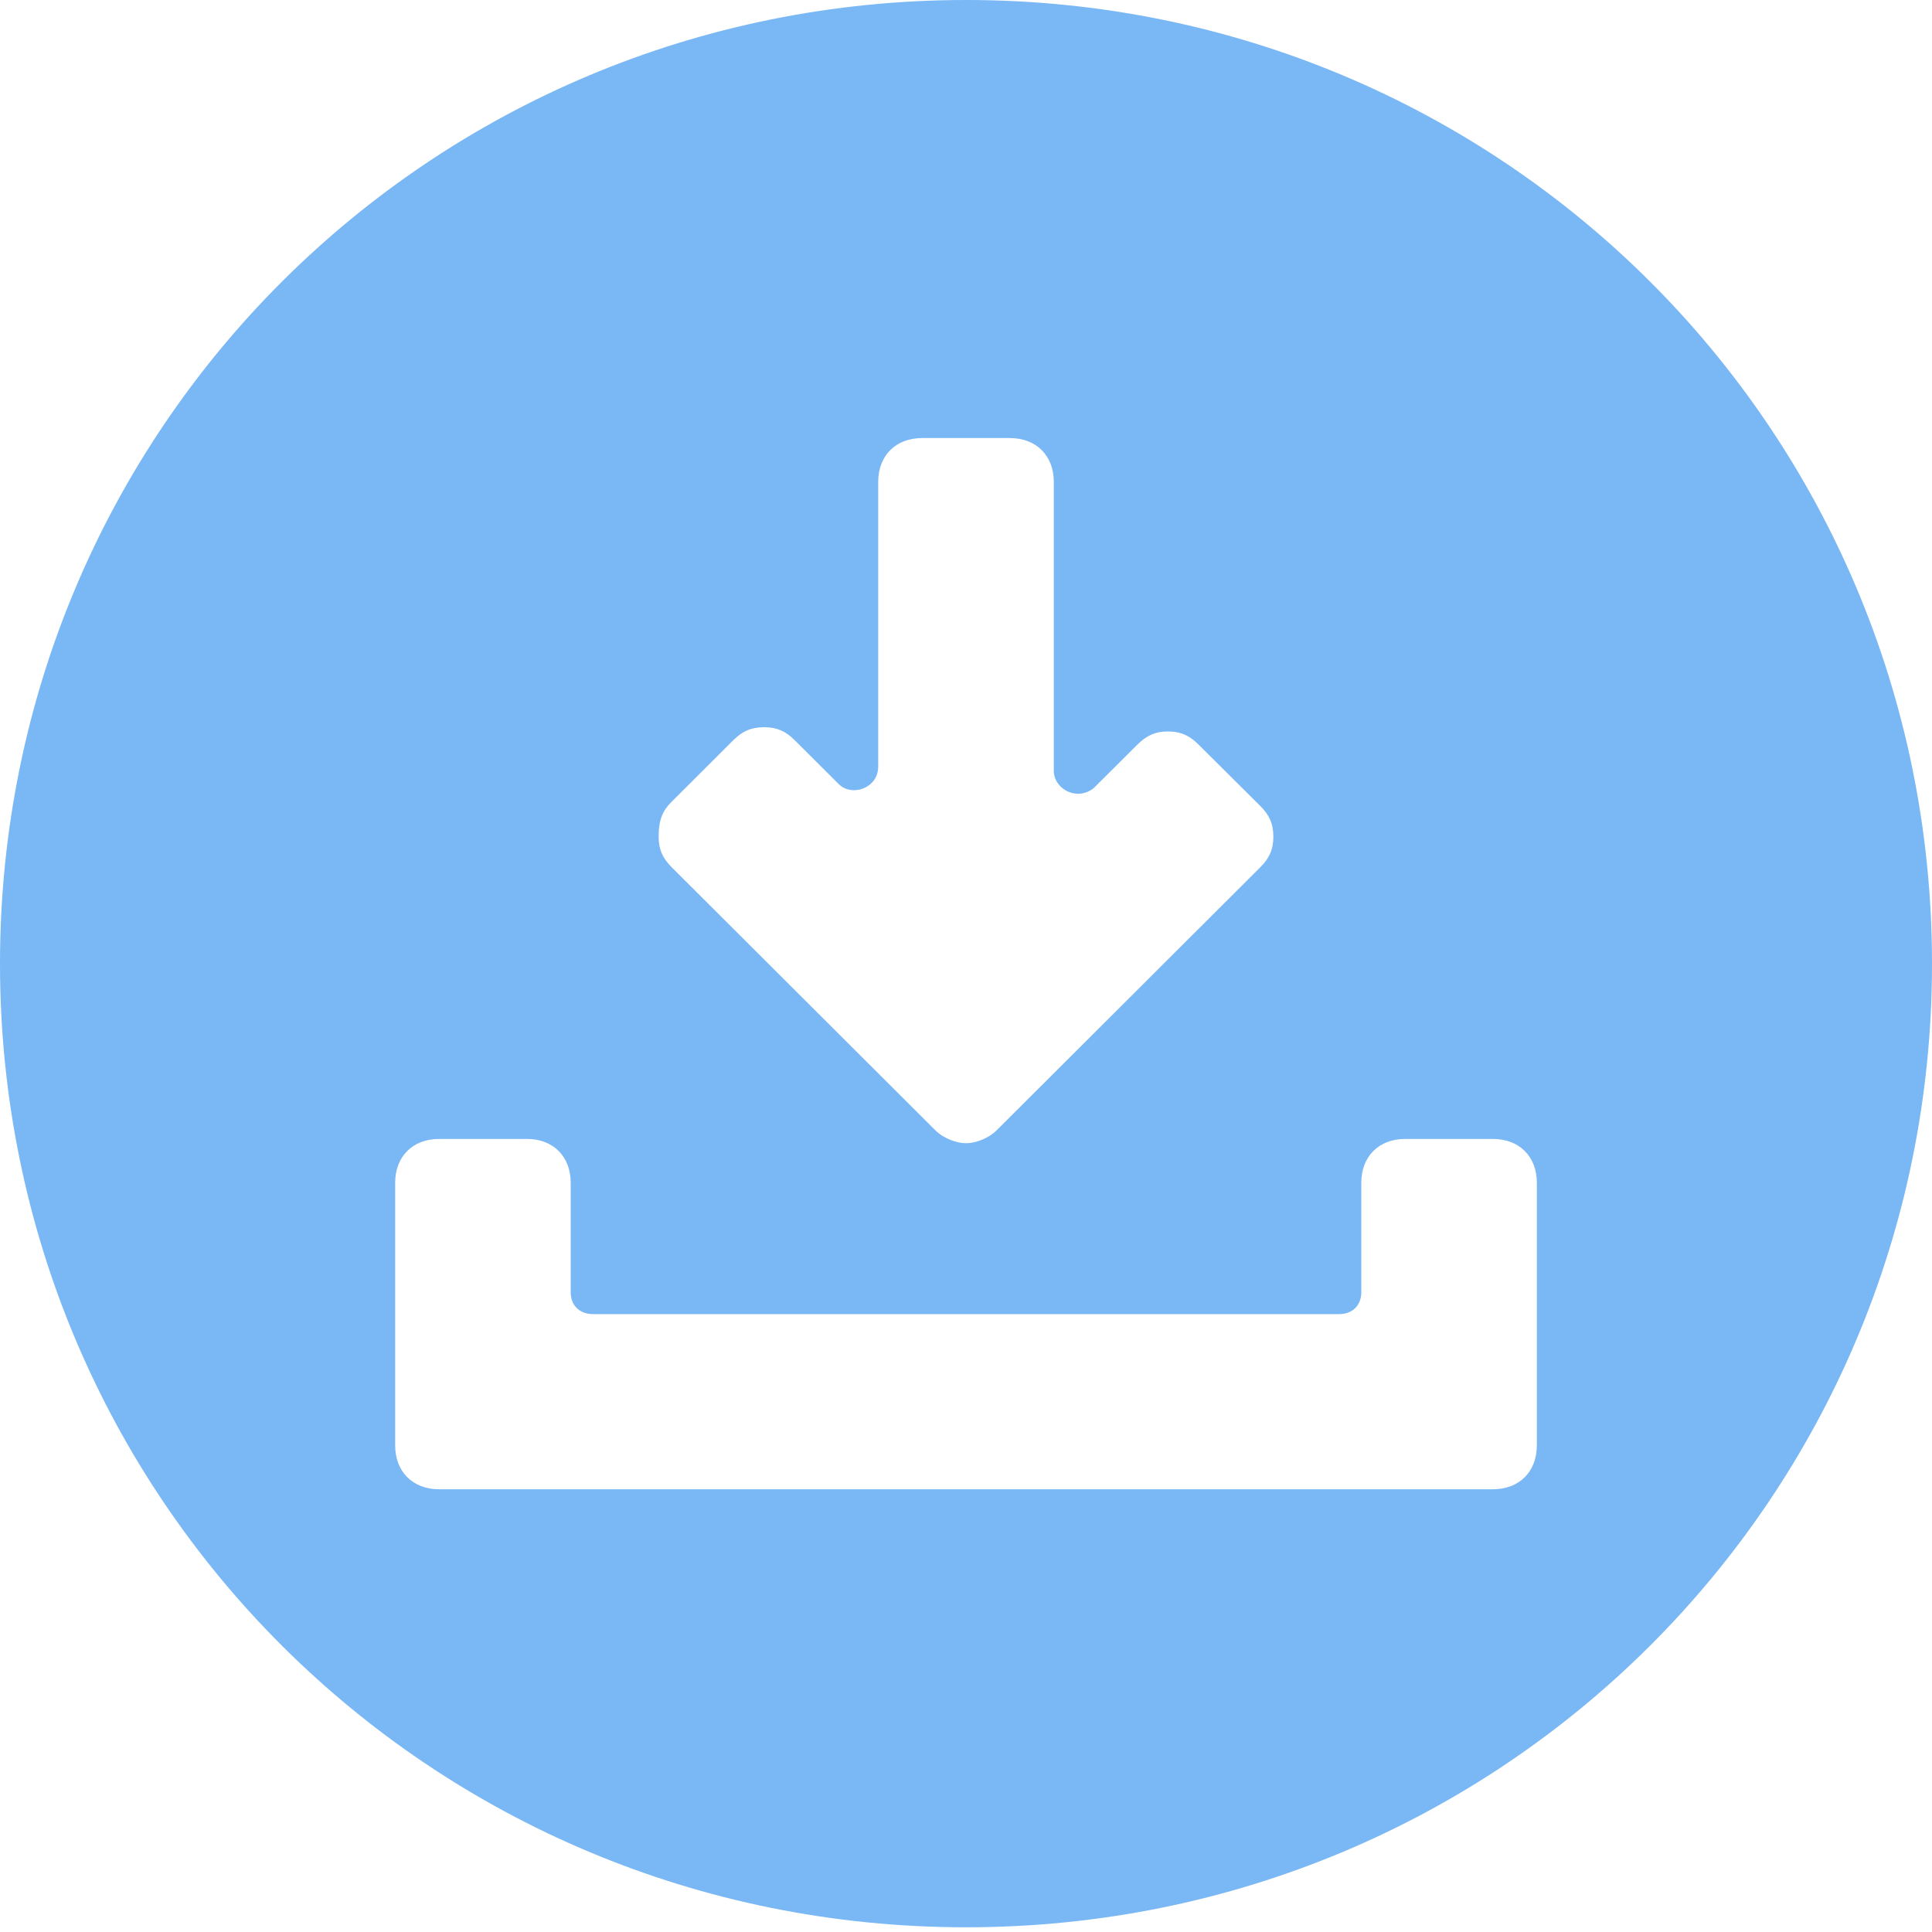 <?xml version="1.0" encoding="UTF-8" standalone="no"?>
<svg width="45px" height="45px" viewBox="0 0 45 45" version="1.1" xmlns="http://www.w3.org/2000/svg" xmlns:xlink="http://www.w3.org/1999/xlink">
    <!-- Generator: Sketch 3.8.3 (29802) - http://www.bohemiancoding.com/sketch -->
    <title>download-1</title>
    <desc>Created with Sketch.</desc>
    <defs></defs>
    <g id="Page-1" stroke="none" stroke-width="1" fill="none" fill-rule="evenodd">
        <g id="Лендинг" transform="translate(-113, -4496)" fill="#79B7F5">
            <path d="M135.503,4496 C123.023,4496 113,4505.999 113,4518.448 C113,4530.892 123.023,4540.89 135.503,4540.89 C147.977,4540.89 158,4530.892 158,4518.448 C158,4505.999 147.977,4496 135.503,4496 L135.503,4496 Z M128.646,4514.672 L130.079,4513.242 C130.285,4513.037 130.489,4512.938 130.799,4512.938 C131.103,4512.938 131.307,4513.037 131.512,4513.242 L132.536,4514.263 C132.841,4514.567 133.455,4514.362 133.455,4513.855 L133.455,4507.224 C133.455,4506.611 133.864,4506.203 134.479,4506.203 L136.521,4506.203 C137.136,4506.203 137.545,4506.611 137.545,4507.224 L137.545,4513.954 C137.545,4514.362 138.06,4514.672 138.469,4514.362 L139.488,4513.347 C139.693,4513.142 139.897,4513.037 140.207,4513.037 C140.512,4513.037 140.717,4513.142 140.921,4513.347 L142.354,4514.772 C142.559,4514.976 142.659,4515.18 142.659,4515.488 C142.659,4515.793 142.559,4515.997 142.354,4516.201 L136.217,4522.324 C136.012,4522.528 135.708,4522.628 135.503,4522.628 C135.297,4522.628 134.988,4522.528 134.783,4522.324 L128.646,4516.201 C128.441,4515.997 128.341,4515.793 128.341,4515.488 C128.341,4515.08 128.441,4514.876 128.646,4514.672 L128.646,4514.672 Z M148.796,4529.666 C148.796,4530.28 148.387,4530.688 147.772,4530.688 L123.228,4530.688 C122.614,4530.688 122.204,4530.28 122.204,4529.666 L122.204,4523.55 C122.204,4522.936 122.614,4522.528 123.228,4522.528 L125.276,4522.528 C125.884,4522.528 126.293,4522.936 126.293,4523.55 L126.293,4526.1 C126.293,4526.404 126.499,4526.608 126.808,4526.608 L144.192,4526.608 C144.502,4526.608 144.707,4526.404 144.707,4526.1 L144.707,4523.55 C144.707,4522.936 145.116,4522.528 145.731,4522.528 L147.772,4522.528 C148.387,4522.528 148.796,4522.936 148.796,4523.55 L148.796,4529.666 Z" id="download-1"></path>
        </g>
    </g>
</svg>